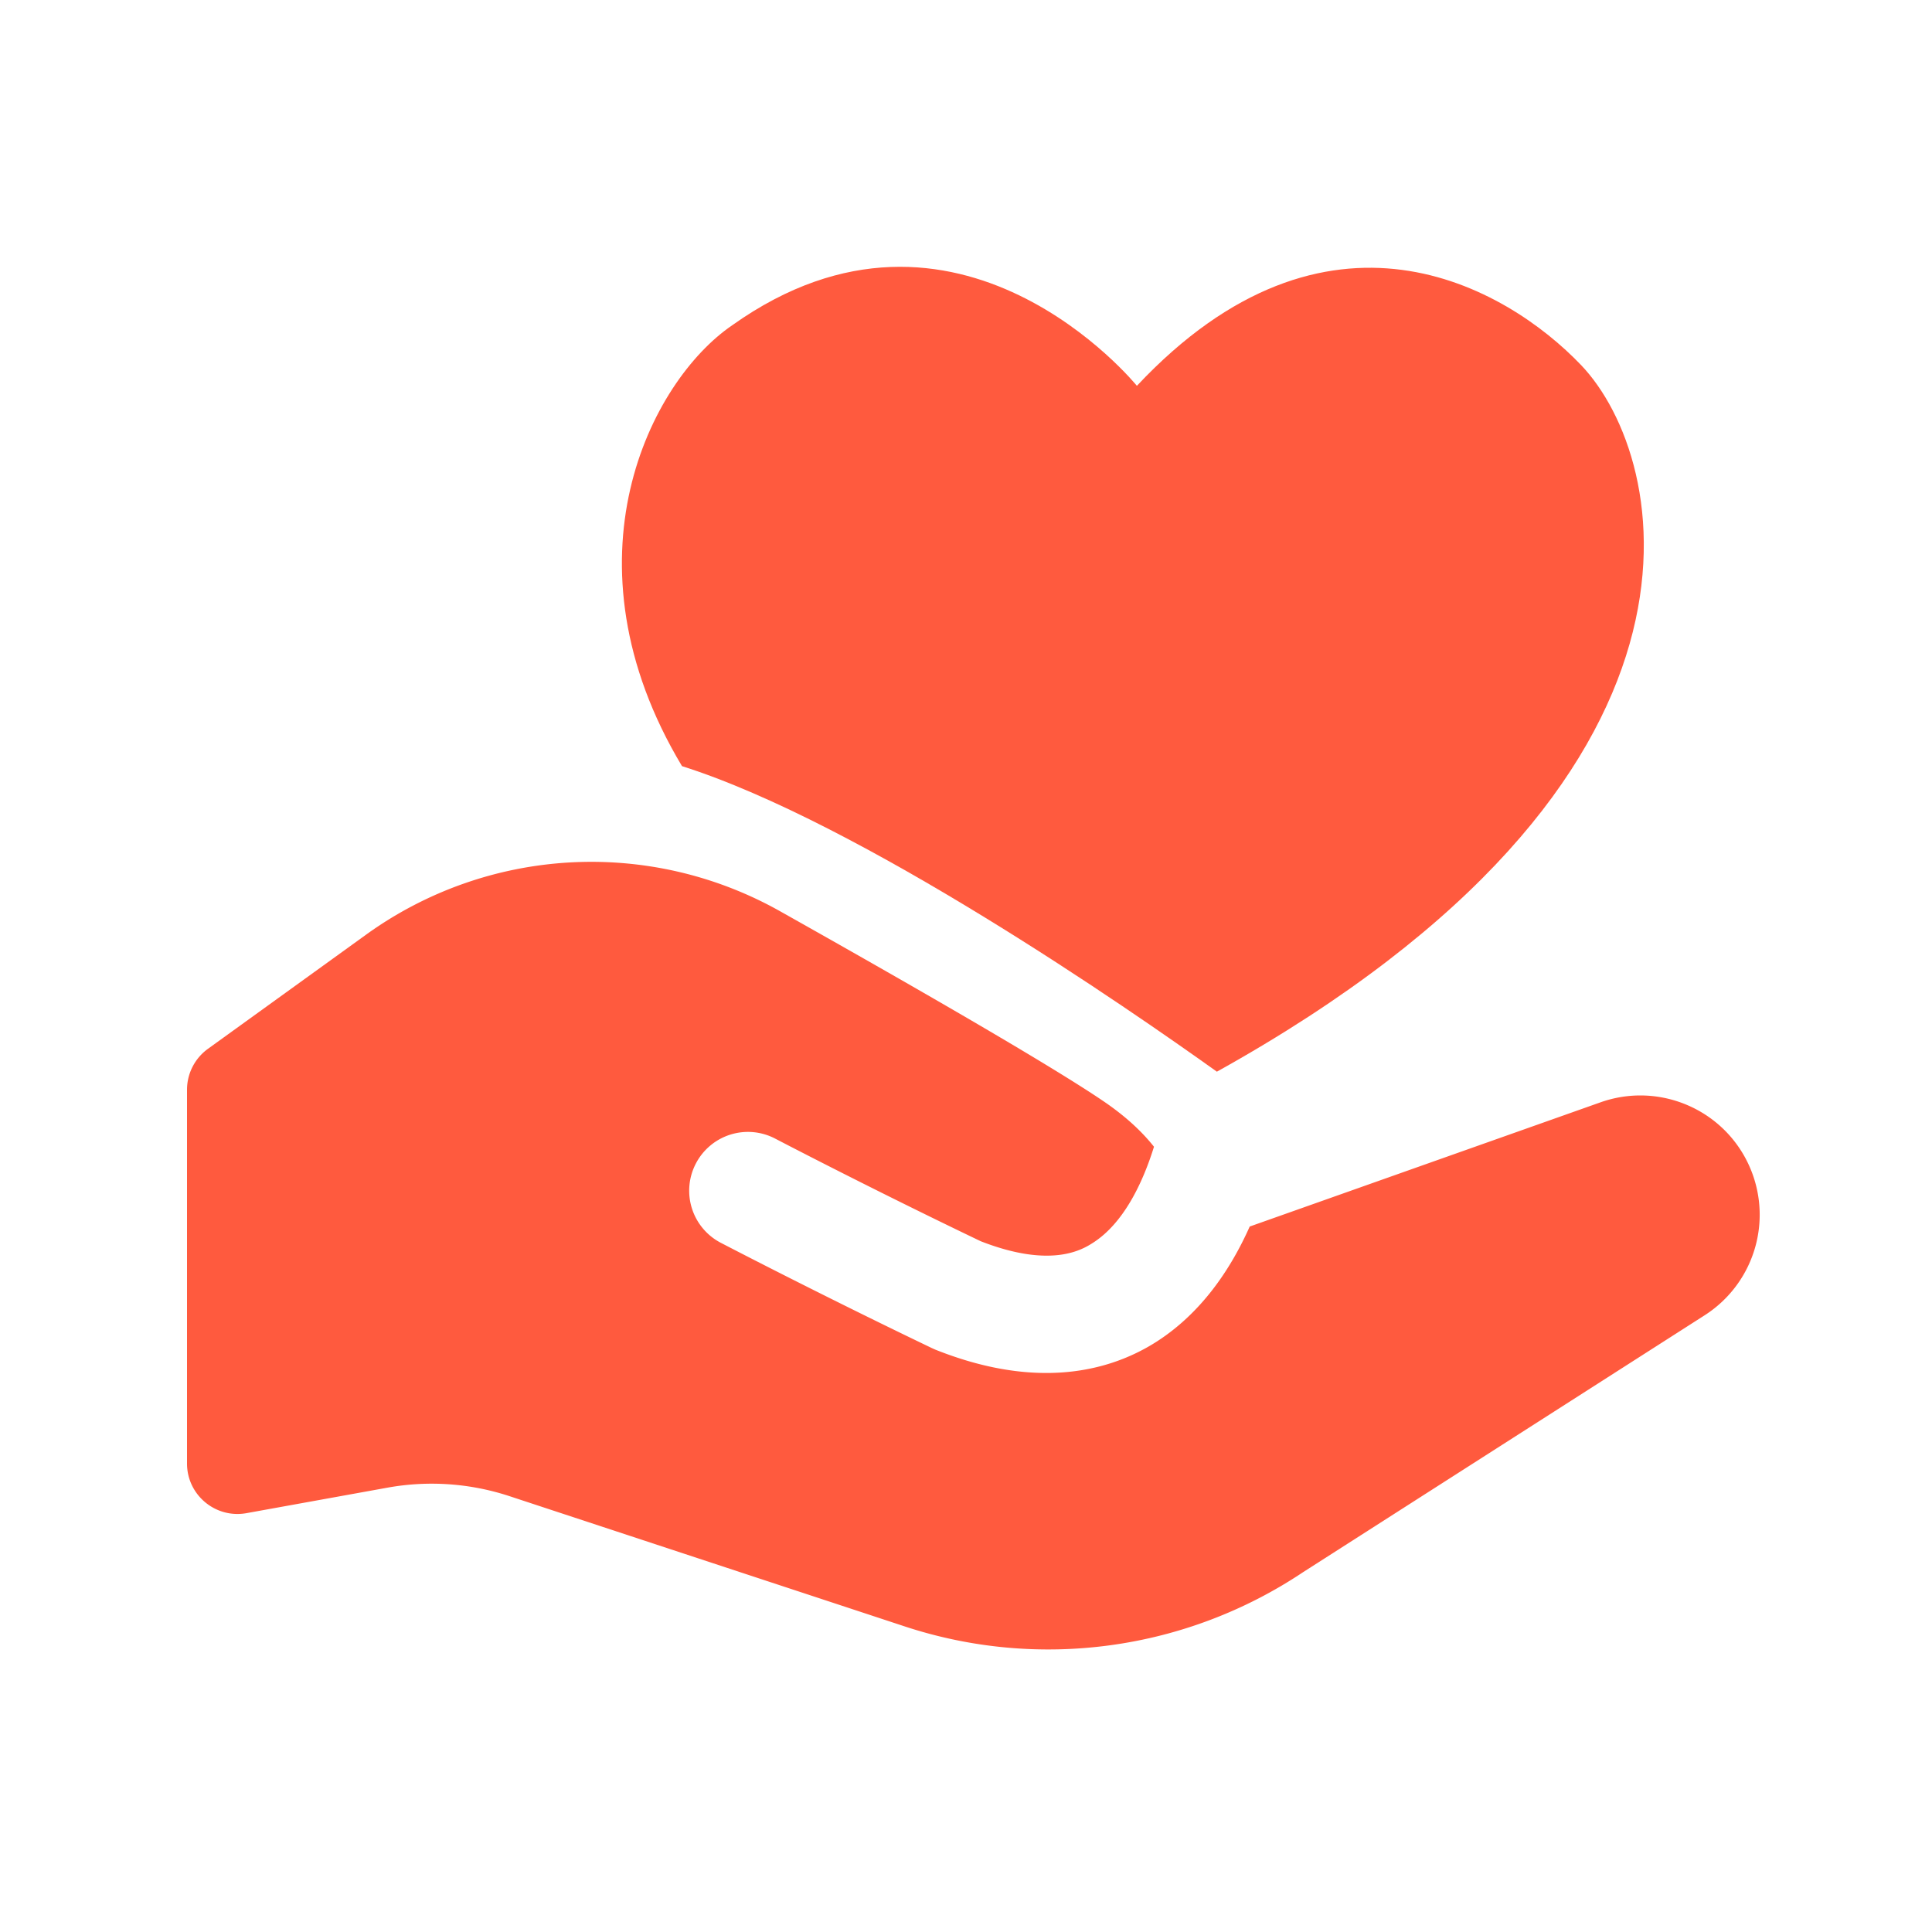 <?xml version="1.0" standalone="no"?><!DOCTYPE svg PUBLIC "-//W3C//DTD SVG 1.1//EN" "http://www.w3.org/Graphics/SVG/1.1/DTD/svg11.dtd"><svg t="1664350571248" class="icon" viewBox="0 0 1024 1024" version="1.1" xmlns="http://www.w3.org/2000/svg" p-id="2877" xmlns:xlink="http://www.w3.org/1999/xlink" width="128" height="128"><path d="M925.082 613.786c-14.797-27.392-47.411-39.936-76.749-29.542l-185.958 65.843c-10.342 23.194-25.856 45.824-49.05 60.826-13.568 8.755-33.024 16.794-58.778 16.794-16.845 0-36.352-3.43-58.726-12.339l-1.946-0.87c-60.621-29.082-111.36-55.552-111.872-55.808a31.119 31.119 0 0 1-13.158-42.035 31.119 31.119 0 0 1 42.035-13.158c0.512 0.256 49.715 26.01 108.902 54.374 37.888 14.797 54.272 4.198 59.699 0.717 15.667-10.138 25.856-30.566 32.154-50.79-6.246-7.885-14.848-16.026-26.675-24.064-29.338-19.968-105.216-63.488-171.418-100.71a204.058 204.058 0 0 0-219.546 12.39l-83.763 60.467a26.778 26.778 0 0 0-11.11 21.709v198.093c0 16.691 15.104 29.286 31.539 26.317l74.752-13.517c21.555-3.891 43.776-2.355 64.614 4.506l209.408 69.018a243.128 243.128 0 0 0 211.302-28.774l212.736-136.09a63.252 63.252 0 0 0 21.606-83.354z" fill="#FF5A3E" p-id="2878"></path><path d="M838.042 193.536c-40.038-41.933-134.758-96.358-235.469 10.957 0 0-94.874-117.197-214.477-32.102-43.418 29.594-91.955 124.672-26.624 233.677 94.618 30.003 237.056 128.717 283.494 161.946 278.528-154.829 240.435-324.864 193.075-374.477z" fill="#FF5A3E" p-id="2879"></path></svg>